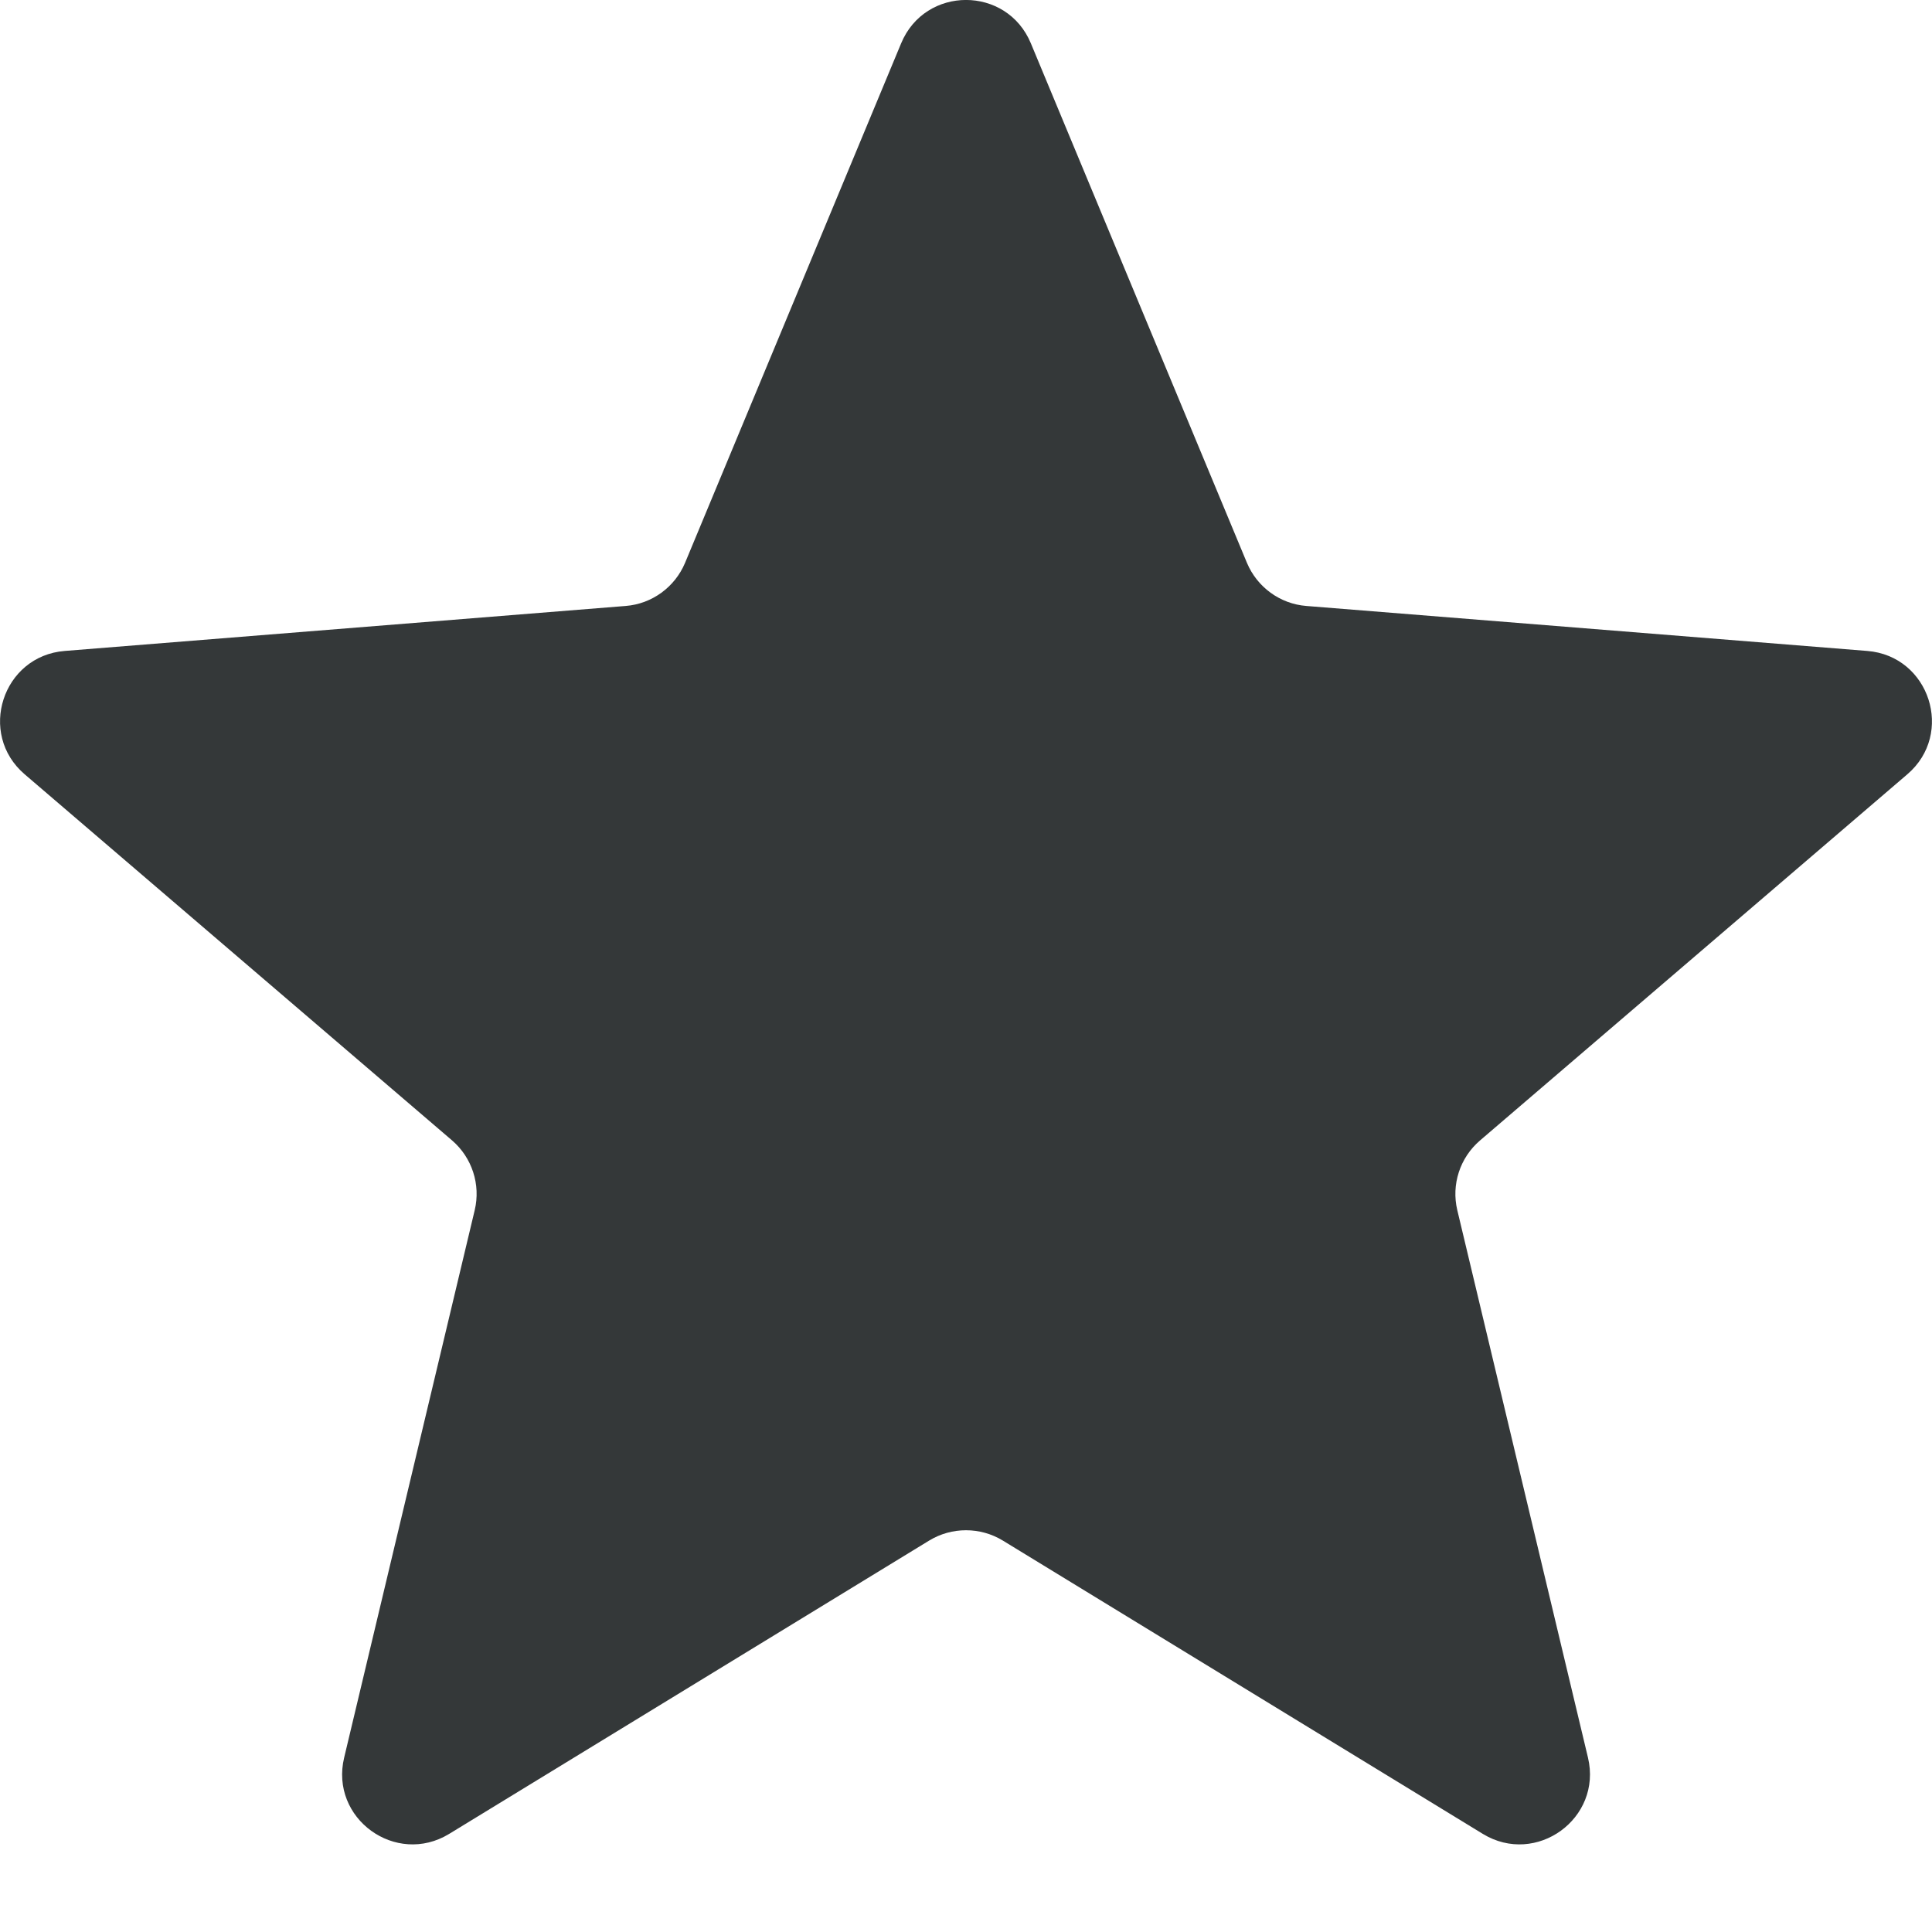 <svg width="14" height="14" viewBox="0 0 14 14" fill="none" xmlns="http://www.w3.org/2000/svg">
<path d="M6.53 0.314C6.704 -0.105 7.296 -0.105 7.47 0.314L9.036 4.079C9.11 4.255 9.276 4.376 9.466 4.391L13.531 4.717C13.982 4.753 14.165 5.317 13.821 5.611L10.725 8.264C10.579 8.389 10.516 8.584 10.56 8.769L11.507 12.736C11.612 13.177 11.132 13.525 10.745 13.289L7.266 11.163C7.103 11.064 6.897 11.064 6.734 11.163L3.255 13.289C2.868 13.525 2.388 13.177 2.494 12.736L3.44 8.769C3.484 8.584 3.421 8.389 3.276 8.264L0.179 5.611C-0.165 5.317 0.018 4.753 0.469 4.717L4.534 4.391C4.724 4.376 4.89 4.255 4.964 4.079L6.53 0.314Z" fill="#343839"/>
</svg>
